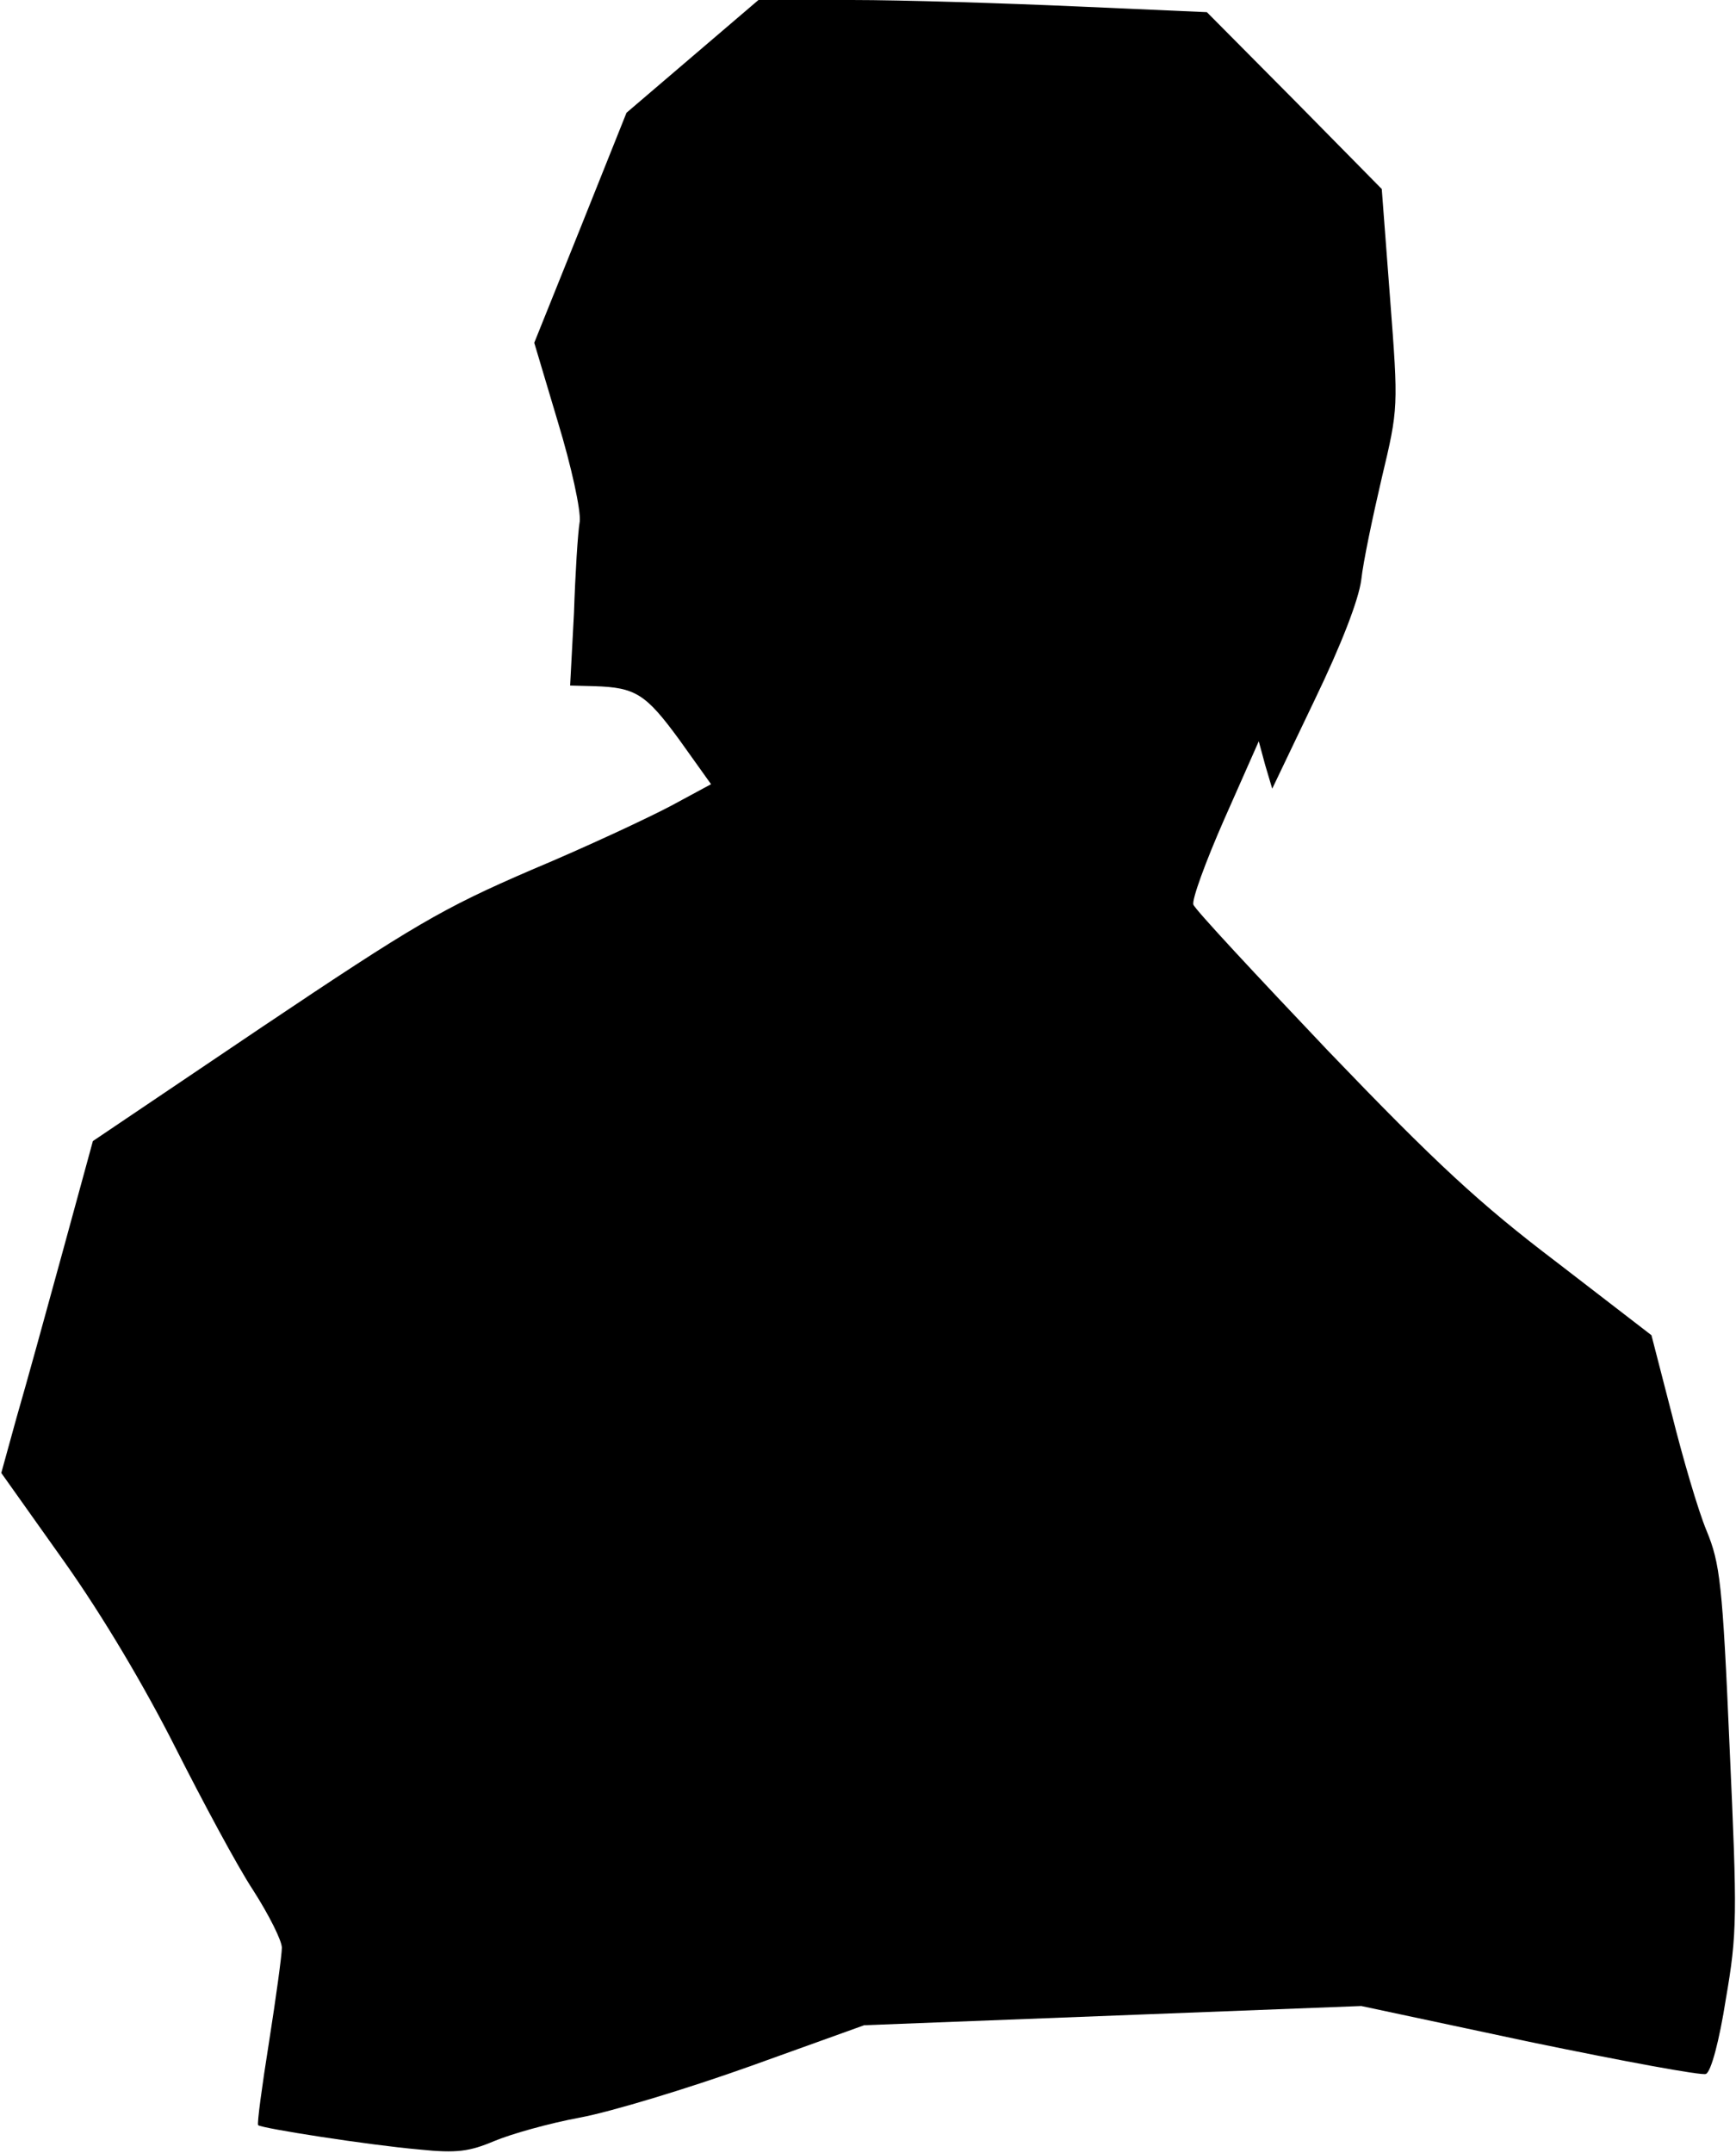 <?xml version="1.0" standalone="no"?>
<!DOCTYPE svg PUBLIC "-//W3C//DTD SVG 20010904//EN"
 "http://www.w3.org/TR/2001/REC-SVG-20010904/DTD/svg10.dtd">
<svg version="1.0" xmlns="http://www.w3.org/2000/svg"
 width="271pt" height="336pt" viewBox="0 0 271 336"
 preserveAspectRatio="xMidYMid meet">
<g transform="translate(0,336) scale(0.1,-0.1)"
fill="#000000" stroke="none">
<path fill="#000000" stroke="none" d="M1081 3272 l-103 -88 -72 -180 -72
-179 37 -124 c21 -69 36 -138 34 -155 -3 -17 -7 -82 -9 -143 l-6 -113 38 -1
c64 -2 80 -12 132 -83 l50 -70 -63 -34 c-34 -18 -132 -64 -218 -100 -139 -60
-183 -86 -420 -245 l-264 -178 -47 -172 c-26 -95 -58 -211 -72 -259 l-24 -87
98 -138 c61 -86 126 -196 174 -291 42 -83 96 -184 121 -222 25 -39 45 -79 45
-90 0 -11 -9 -77 -20 -147 -11 -69 -19 -128 -17 -130 6 -5 172 -31 252 -38 58
-6 78 -3 116 13 26 11 86 28 135 37 48 9 167 45 265 80 l178 64 388 15 388 15
263 -56 c145 -30 269 -53 275 -50 8 3 21 52 31 116 18 104 18 130 6 394 -11
256 -15 287 -36 338 -13 31 -37 113 -54 181 l-32 124 -148 114 c-120 91 -189
155 -356 329 -113 119 -209 222 -211 229 -3 7 19 67 48 133 l54 122 10 -37 11
-37 66 138 c42 87 69 157 73 188 3 28 18 99 32 159 26 109 26 110 13 280 l-13
171 -136 138 -137 138 -204 9 c-113 5 -271 10 -351 10 l-145 0 -103 -88z"/>
</g>
</svg>
